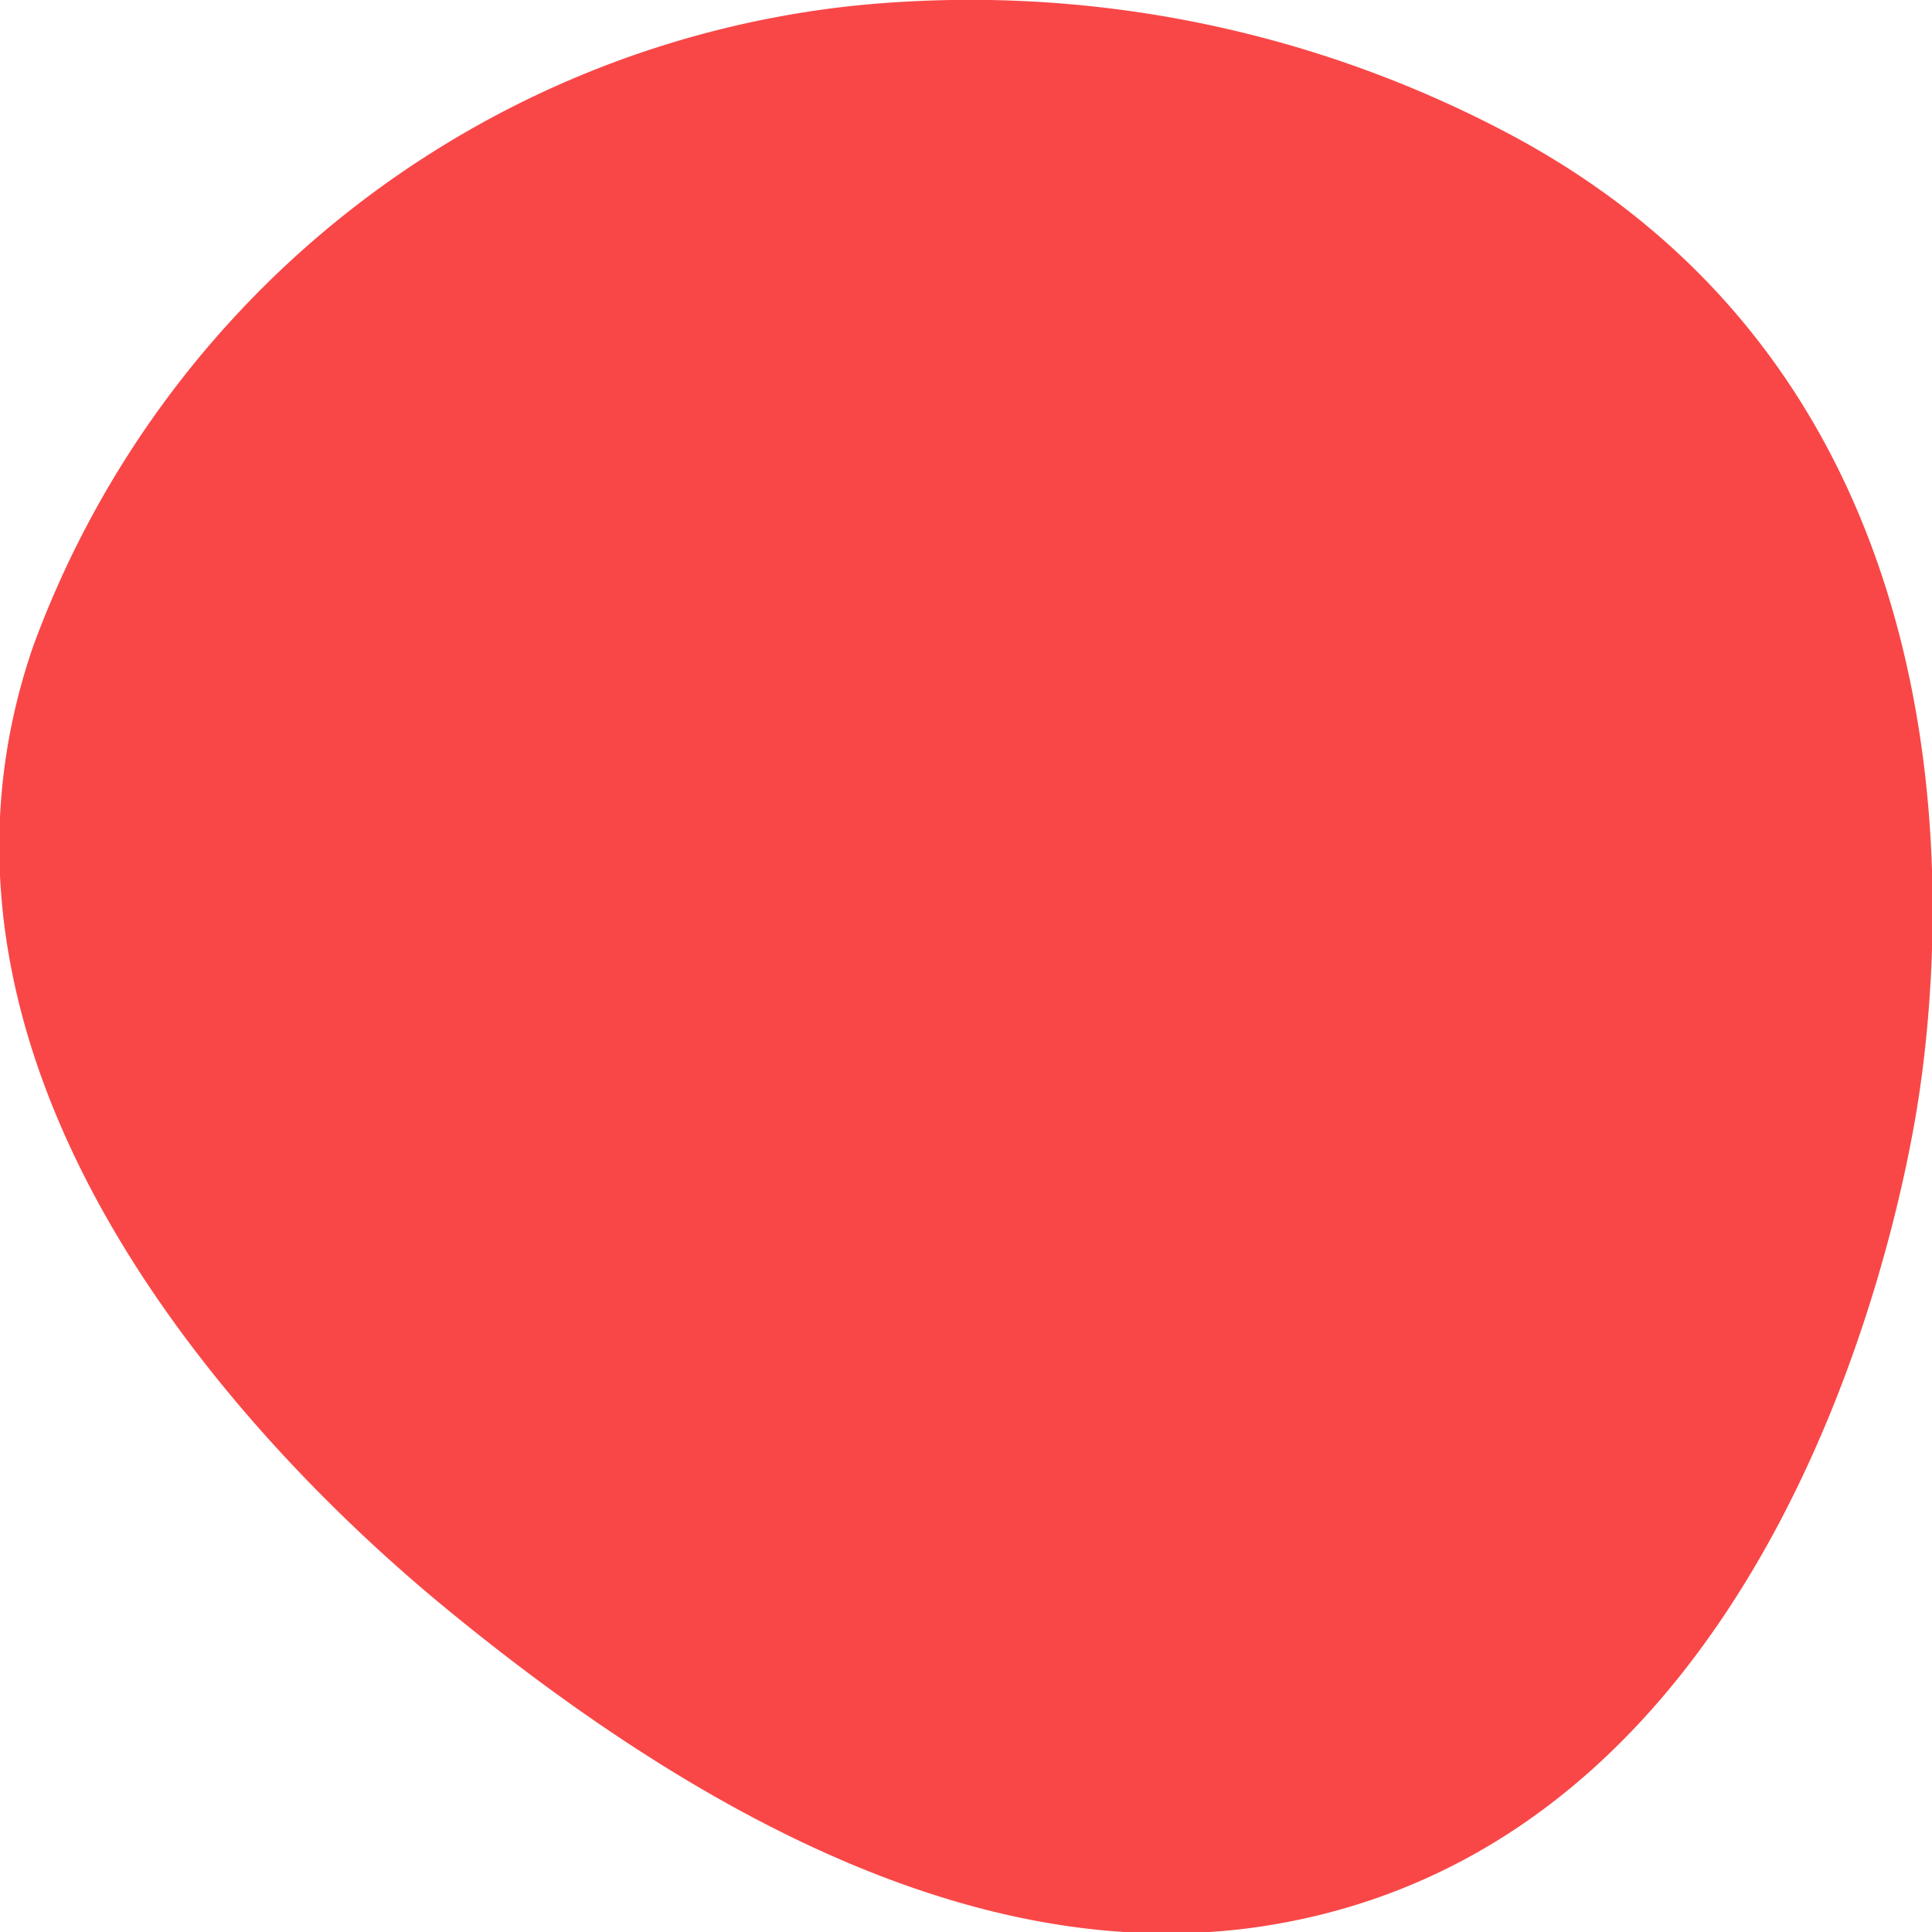 <svg xmlns="http://www.w3.org/2000/svg" xmlns:xlink="http://www.w3.org/1999/xlink" width="60" height="60" viewBox="0 0 30 30">
  <defs>
    <style>
      .cls-1 {
        fill: #f94747;
        fill-rule: evenodd;
        filter: url(#filter);
      }
    </style>
    <filter id="filter" x="20" y="1021" width="30" height="30" filterUnits="userSpaceOnUse">
      <feFlood result="flood" flood-color="#18131c"/>
      <feComposite result="composite" operator="in" in2="SourceGraphic"/>
      <feBlend result="blend" in2="SourceGraphic"/>
    </filter>
  </defs>
  <path id="Фигура_324_1" data-name="Фигура 324 1" class="cls-1" d="M33.249,1021.09a15.3,15.3,0,0,0-12.732,9.94c-2.318,6.7,3.587,12.62,6.366,14.91,5.082,4.19,9.239,5.5,12.732,4.97,7.658-1.18,9.788-10.25,10.186-12.92,0.414-2.79.948-11.02-6.366-14.91A17.873,17.873,0,0,0,33.249,1021.09Z" transform="translate(-20 -1021)"/>
</svg>
